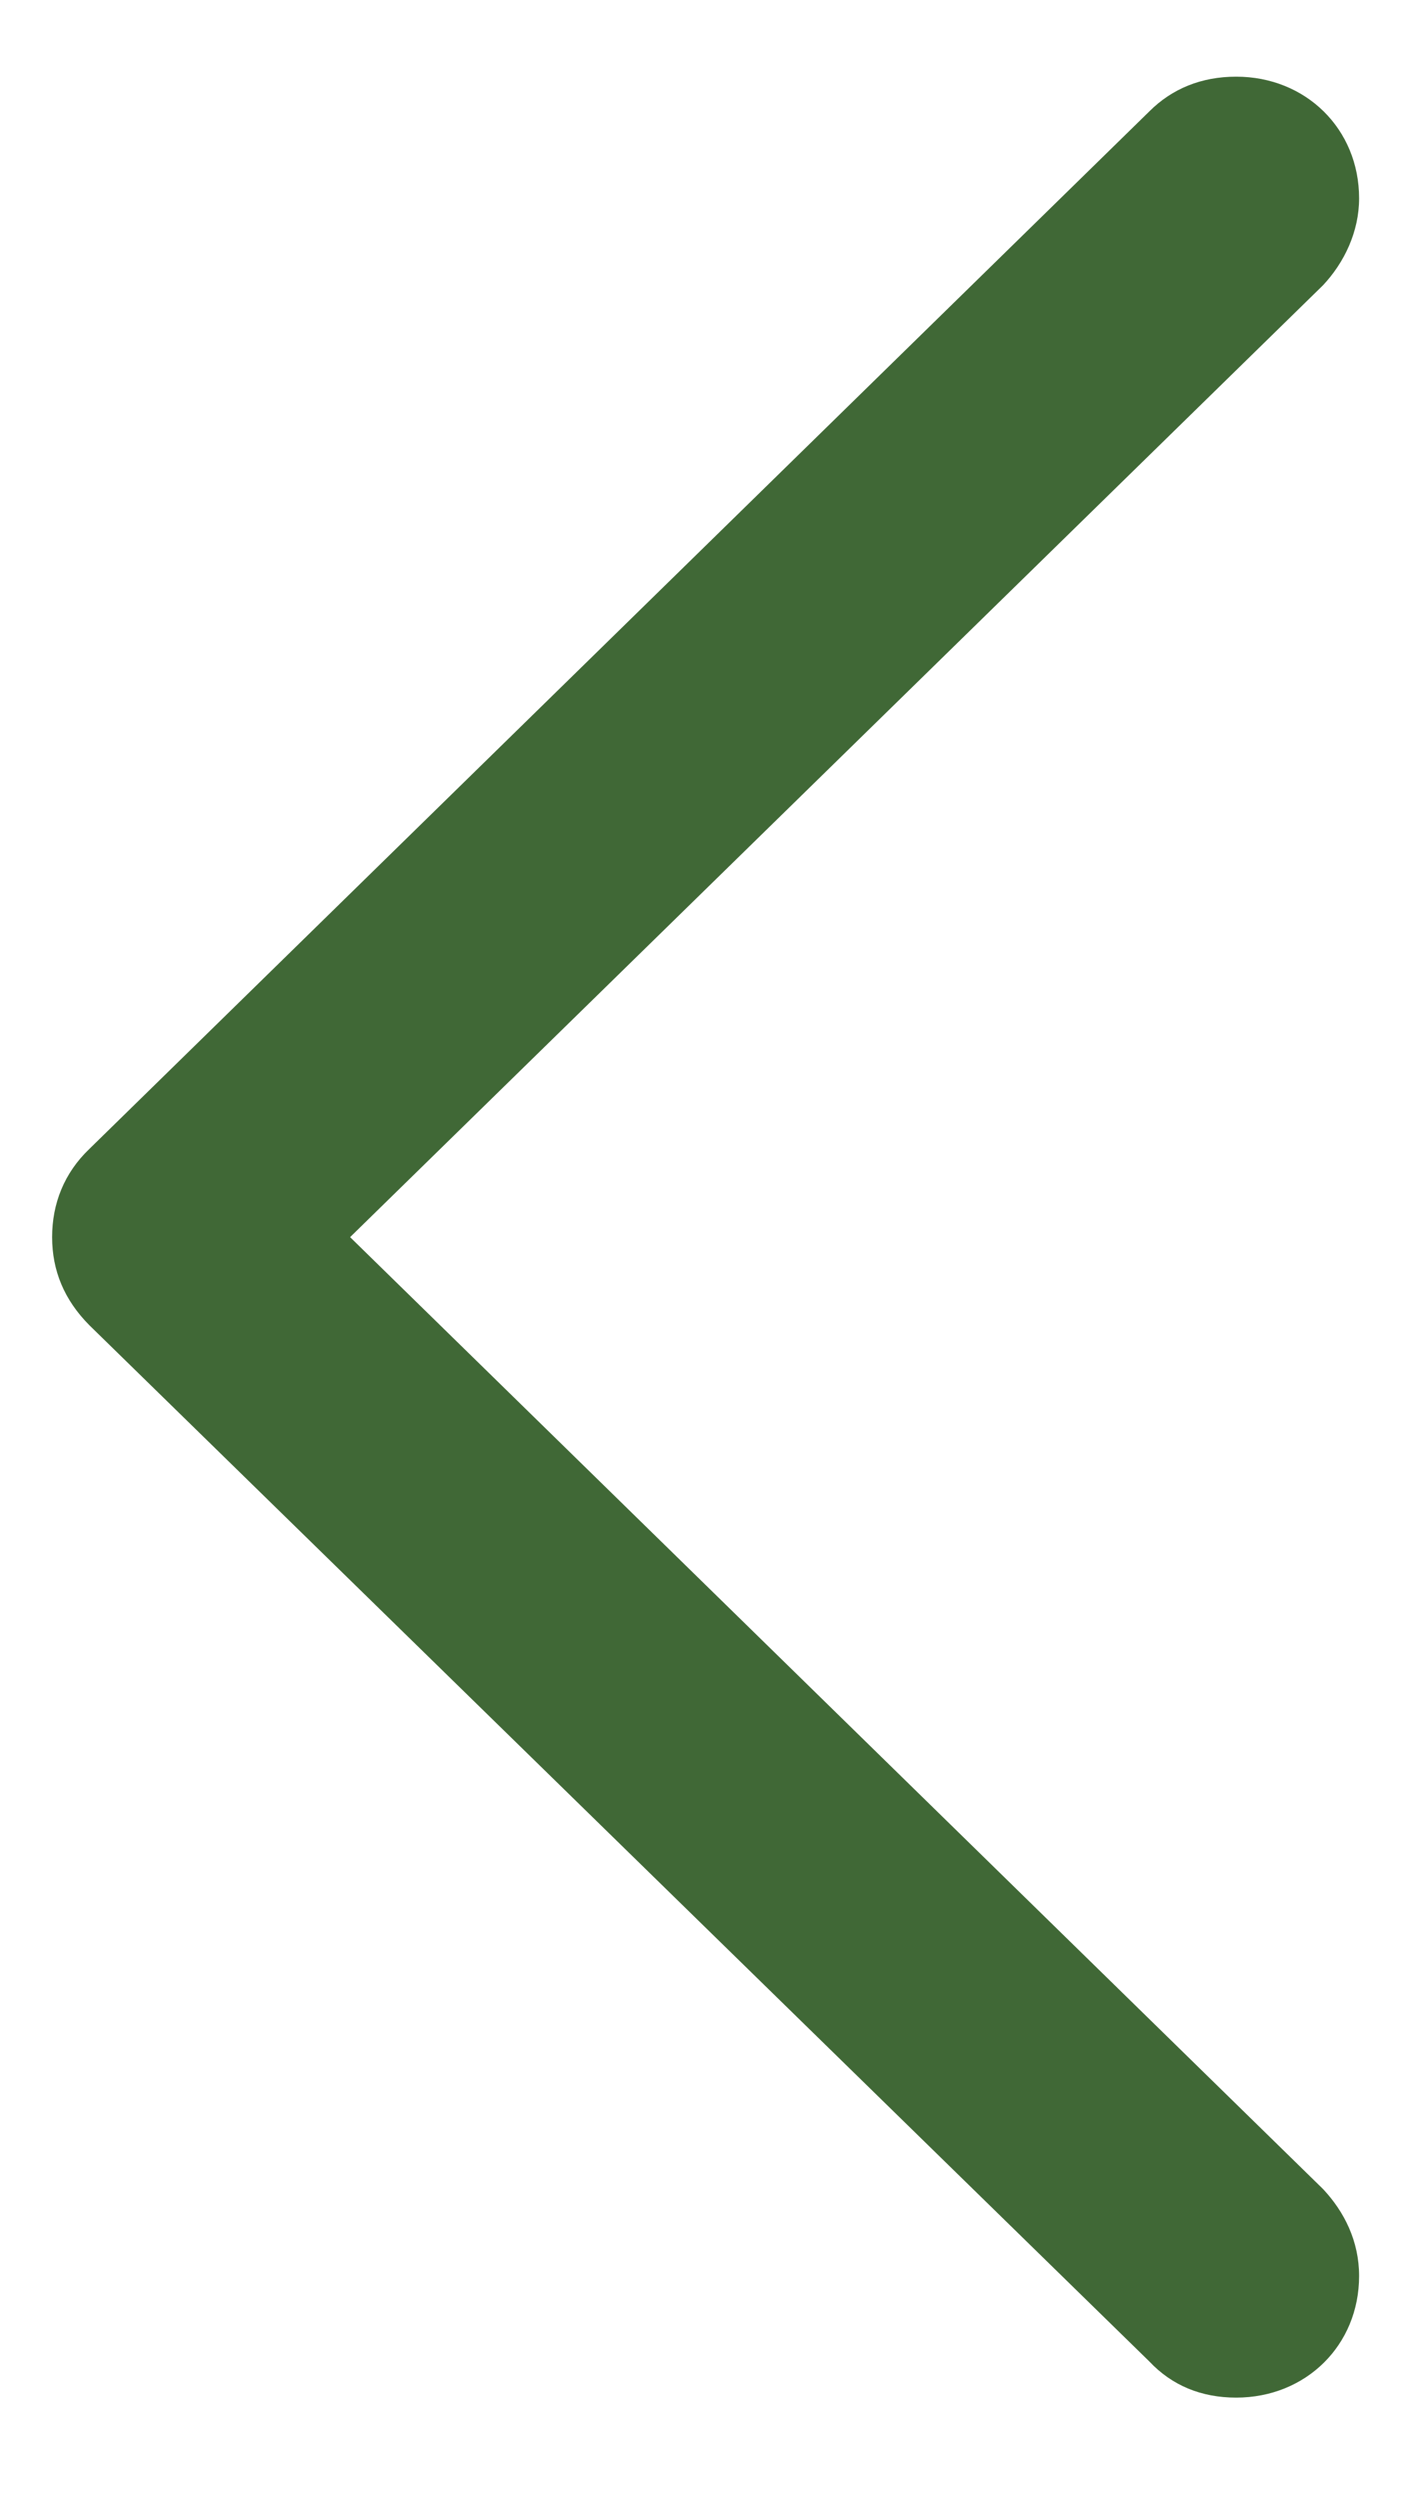 <svg width="12" height="21" viewBox="0 0 12 21" fill="none" xmlns="http://www.w3.org/2000/svg">
<path d="M0.438 10.392C0.438 10.111 0.539 9.853 0.752 9.65L9.658 0.936C9.849 0.745 10.096 0.644 10.388 0.644C10.972 0.644 11.421 1.082 11.421 1.666C11.421 1.946 11.297 2.205 11.118 2.396L2.942 10.392L11.118 18.388C11.297 18.579 11.421 18.826 11.421 19.118C11.421 19.702 10.972 20.14 10.388 20.14C10.096 20.14 9.849 20.039 9.658 19.836L0.752 11.133C0.539 10.919 0.438 10.672 0.438 10.392Z" fill="#406836"/>
</svg>
